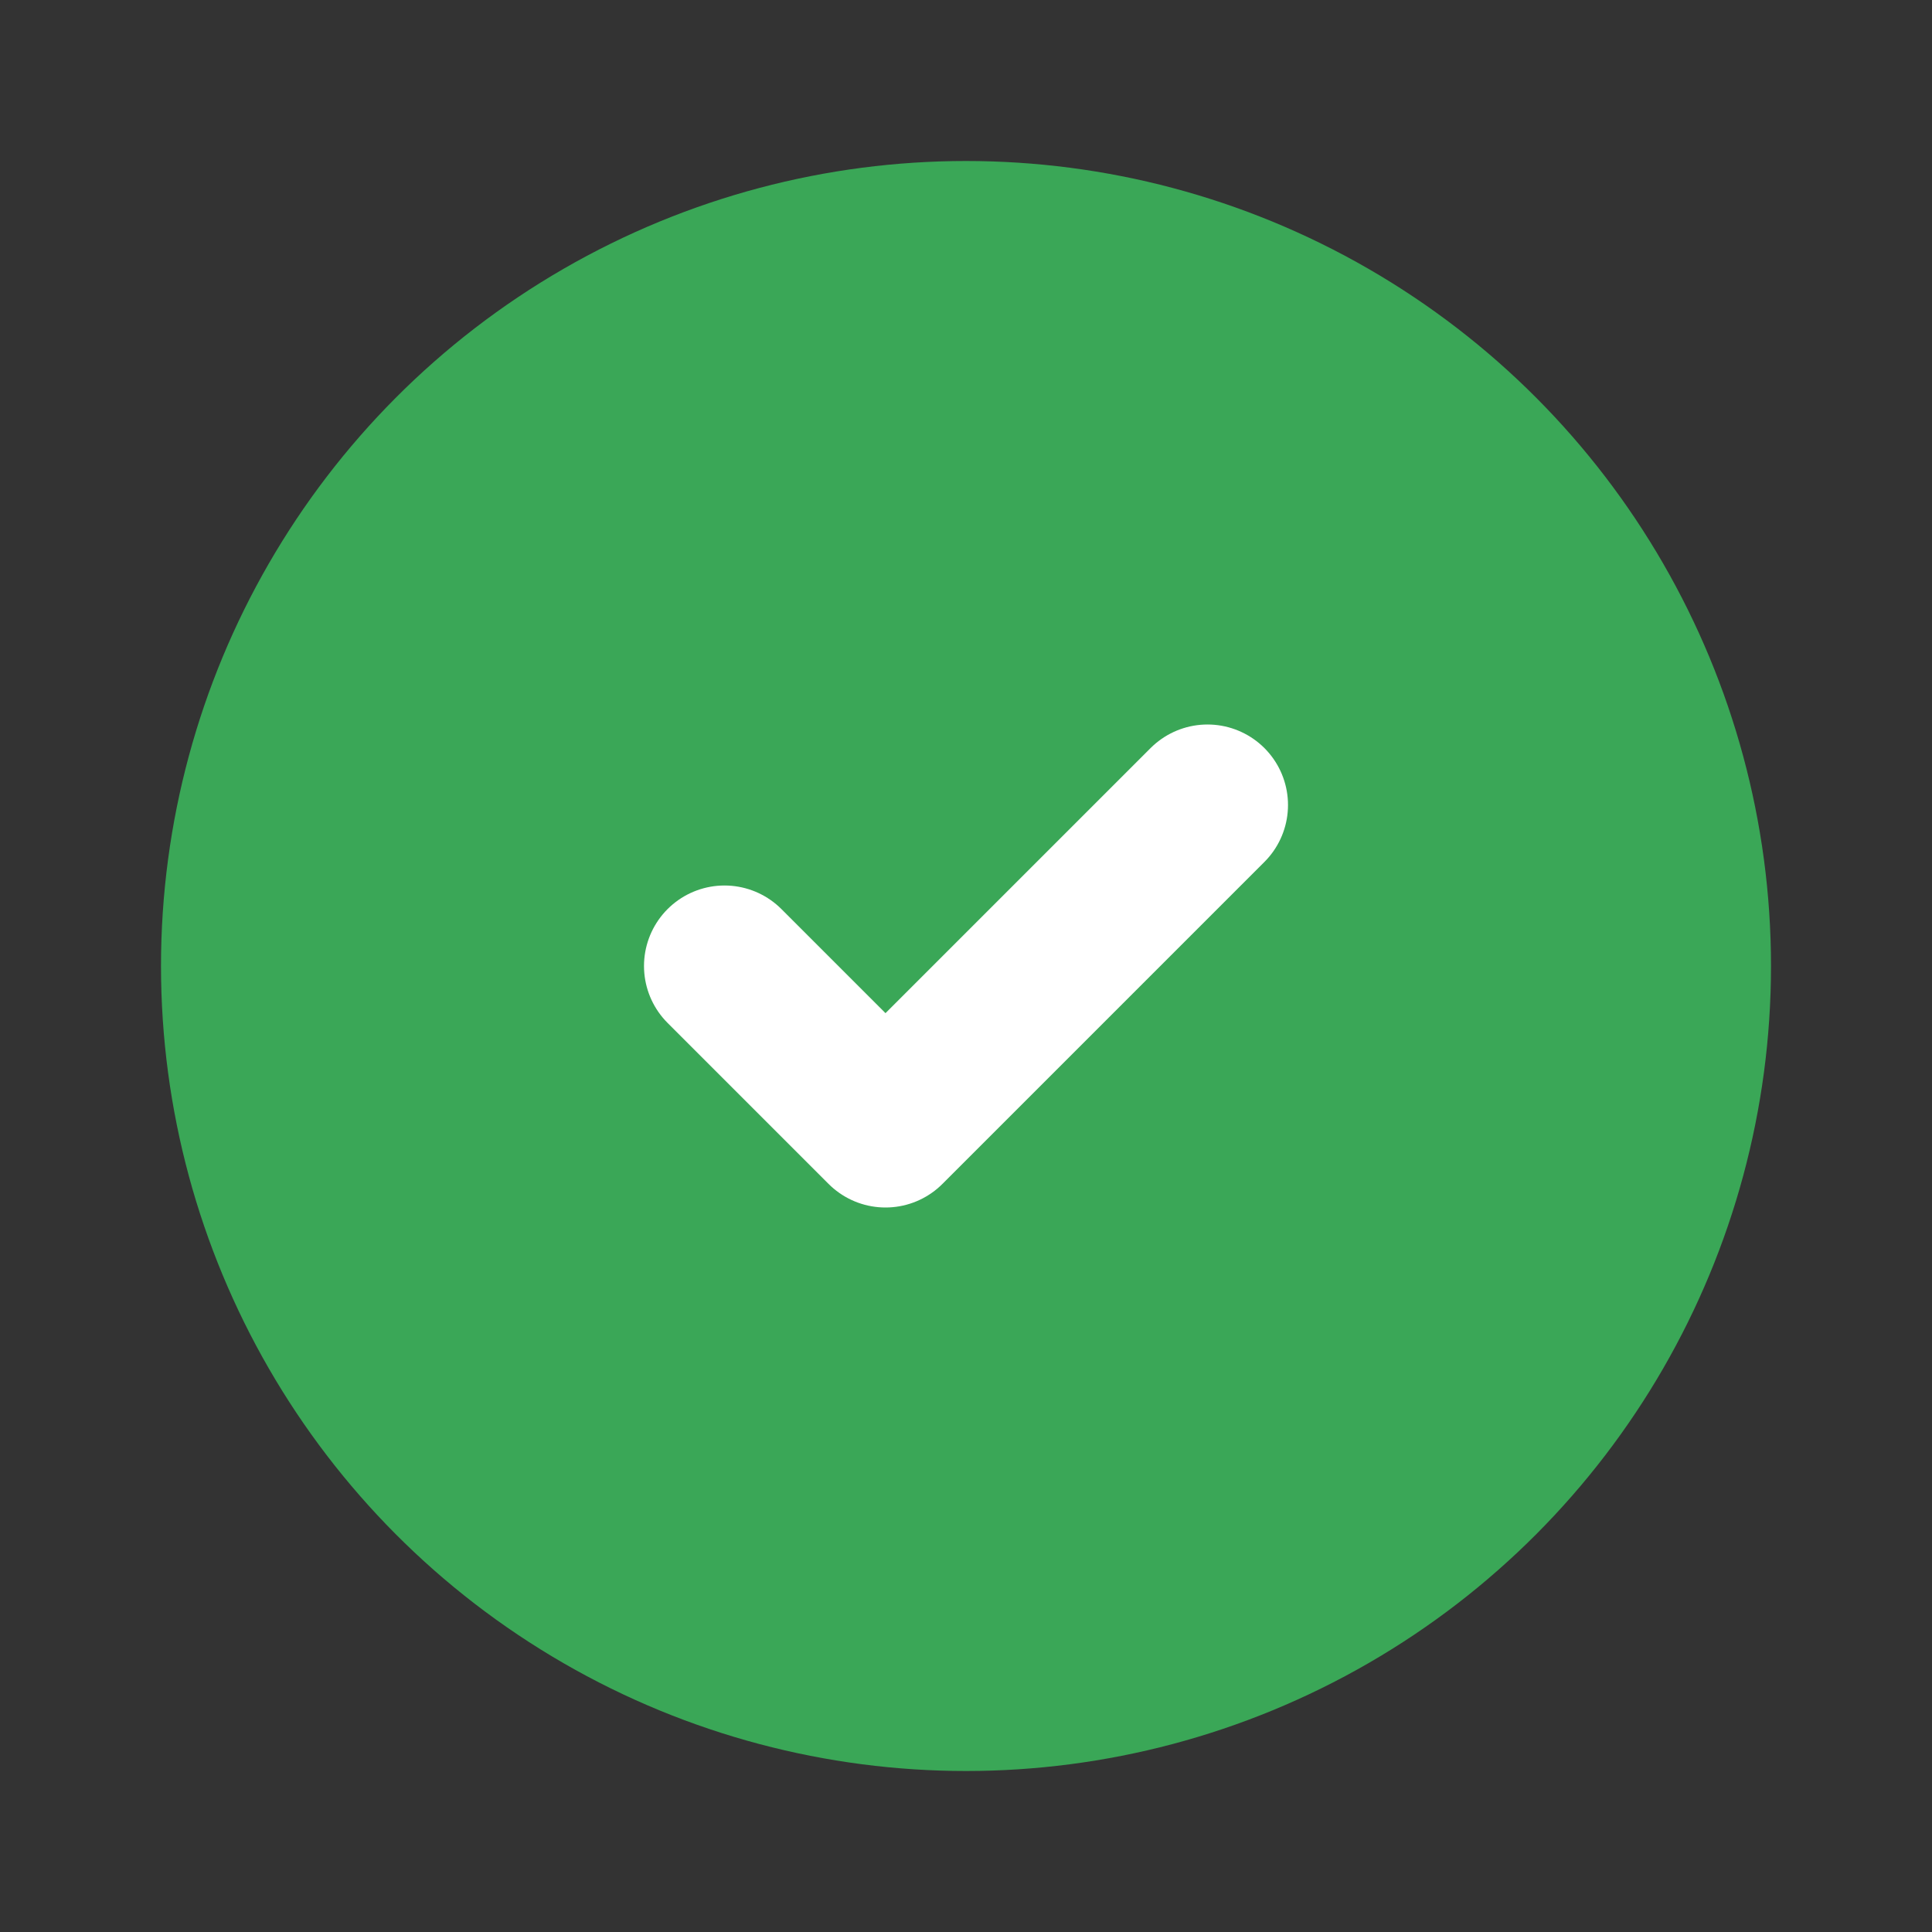 <svg xmlns="http://www.w3.org/2000/svg" width="24" height="24" viewBox="0 0 24 24" stroke="white" stroke-width="2"
  stroke-linecap="round" fill='#3aa757' stroke-linejoin="round" class="lucide lucide-check-circle-2">
  <rect x="0" y="0" width="24" height="24" fill="#333333" stroke="none"/>
  <circle cx="12" cy="12" r="10" stroke-width="0" />
  <path d="m9 12 2 2 4-4" />
</svg>